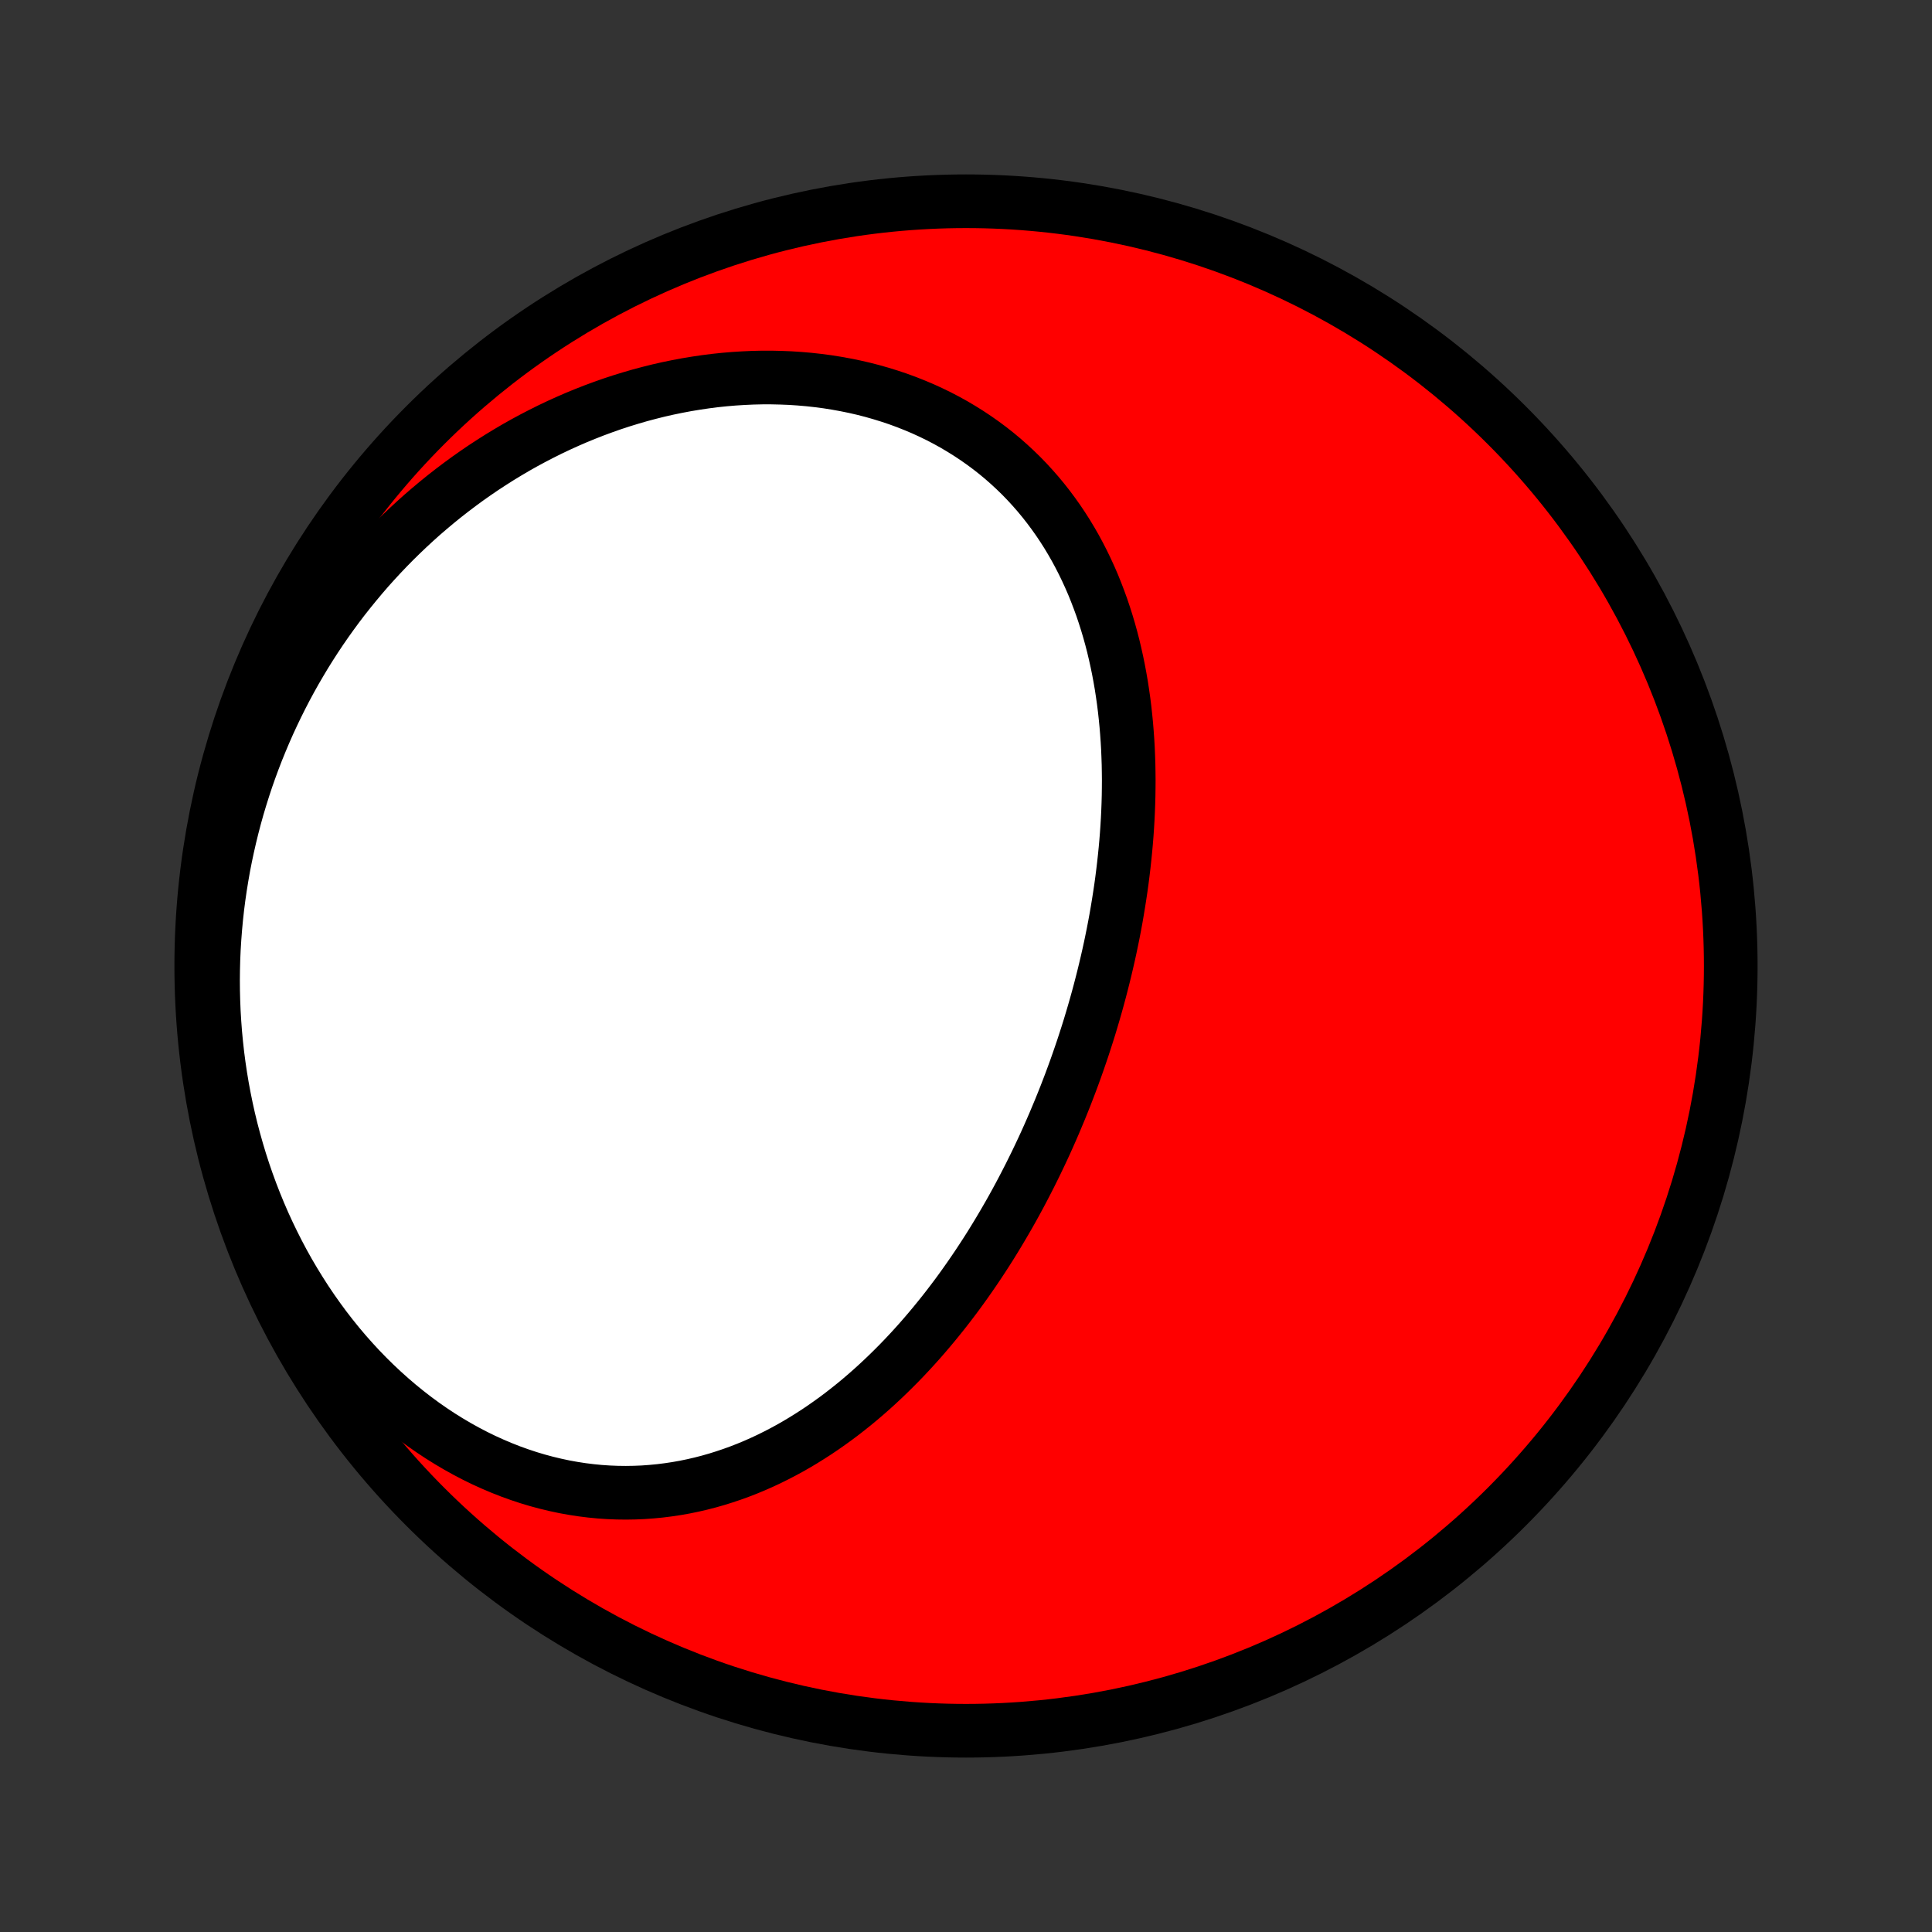 <?xml version="1.0" encoding="utf-8" standalone="no"?>
<!DOCTYPE svg PUBLIC "-//W3C//DTD SVG 1.1//EN"
  "http://www.w3.org/Graphics/SVG/1.1/DTD/svg11.dtd">
<!-- Created with matplotlib (http://matplotlib.org/) -->
<svg height="72pt" version="1.1" viewBox="0 0 72 72" width="72pt" xmlns="http://www.w3.org/2000/svg" xmlns:xlink="http://www.w3.org/1999/xlink">
 <rect x="0" y="0" width="72" height="72" fill="#333333" stroke="none"/>
 <defs>
  <style type="text/css">
*{stroke-linecap:butt;stroke-linejoin:round;}
  </style>
 </defs>
 <g id="figure_1">
  <g id="patch_1">
   <path d="
M0 72
L72 72
L72 0
L0 0
z
" style="fill:none;"/>
  </g>
  <g id="axes_1">
   <g id="PatchCollection_1">
    <defs>
     <path d="
M36 -7.5
C43.558 -7.5 50.808 -10.503 56.153 -15.848
C61.497 -21.192 64.5 -28.442 64.5 -36
C64.5 -43.558 61.497 -50.808 56.153 -56.153
C50.808 -61.497 43.558 -64.5 36 -64.5
C28.442 -64.5 21.192 -61.497 15.848 -56.153
C10.503 -50.808 7.5 -43.558 7.5 -36
C7.5 -28.442 10.503 -21.192 15.848 -15.848
C21.192 -10.503 28.442 -7.5 36 -7.5
z
" id="C0_0_a811fe30f3"/>
     <path d="
M39.5 -30.647
L39.602 -30.899
L39.703 -31.152
L39.801 -31.406
L39.898 -31.66
L39.993 -31.916
L40.086 -32.172
L40.177 -32.43
L40.266 -32.688
L40.354 -32.947
L40.439 -33.208
L40.523 -33.469
L40.605 -33.731
L40.684 -33.994
L40.762 -34.258
L40.838 -34.523
L40.912 -34.789
L40.984 -35.056
L41.054 -35.325
L41.122 -35.594
L41.188 -35.864
L41.252 -36.135
L41.314 -36.407
L41.374 -36.68
L41.431 -36.954
L41.487 -37.229
L41.54 -37.505
L41.591 -37.782
L41.639 -38.061
L41.685 -38.34
L41.729 -38.62
L41.771 -38.901
L41.81 -39.183
L41.846 -39.466
L41.88 -39.75
L41.911 -40.035
L41.94 -40.321
L41.966 -40.607
L41.989 -40.895
L42.009 -41.183
L42.026 -41.472
L42.04 -41.762
L42.051 -42.052
L42.059 -42.343
L42.063 -42.635
L42.065 -42.928
L42.062 -43.221
L42.057 -43.514
L42.047 -43.808
L42.035 -44.102
L42.018 -44.397
L41.997 -44.692
L41.973 -44.987
L41.944 -45.282
L41.912 -45.577
L41.875 -45.872
L41.833 -46.167
L41.788 -46.461
L41.737 -46.755
L41.682 -47.049
L41.622 -47.342
L41.557 -47.634
L41.488 -47.926
L41.413 -48.216
L41.333 -48.505
L41.247 -48.794
L41.156 -49.08
L41.06 -49.366
L40.957 -49.649
L40.849 -49.931
L40.736 -50.211
L40.616 -50.488
L40.49 -50.763
L40.358 -51.036
L40.22 -51.306
L40.076 -51.573
L39.925 -51.837
L39.768 -52.098
L39.604 -52.355
L39.434 -52.609
L39.257 -52.858
L39.074 -53.104
L38.884 -53.346
L38.688 -53.583
L38.484 -53.816
L38.275 -54.044
L38.059 -54.267
L37.836 -54.484
L37.606 -54.697
L37.371 -54.904
L37.129 -55.105
L36.881 -55.3
L36.626 -55.489
L36.366 -55.672
L36.099 -55.849
L35.827 -56.019
L35.55 -56.183
L35.266 -56.34
L34.978 -56.49
L34.684 -56.633
L34.386 -56.769
L34.082 -56.897
L33.774 -57.019
L33.462 -57.133
L33.145 -57.239
L32.825 -57.338
L32.501 -57.43
L32.173 -57.514
L31.842 -57.59
L31.508 -57.658
L31.172 -57.719
L30.832 -57.773
L30.491 -57.818
L30.147 -57.856
L29.801 -57.886
L29.454 -57.909
L29.105 -57.923
L28.756 -57.931
L28.405 -57.931
L28.053 -57.923
L27.701 -57.907
L27.349 -57.885
L26.996 -57.855
L26.643 -57.818
L26.291 -57.773
L25.939 -57.721
L25.588 -57.663
L25.238 -57.597
L24.888 -57.525
L24.54 -57.446
L24.193 -57.359
L23.847 -57.267
L23.503 -57.167
L23.161 -57.062
L22.82 -56.95
L22.482 -56.831
L22.146 -56.707
L21.812 -56.576
L21.48 -56.44
L21.151 -56.297
L20.824 -56.149
L20.5 -55.995
L20.179 -55.835
L19.86 -55.67
L19.545 -55.5
L19.232 -55.324
L18.923 -55.142
L18.617 -54.956
L18.314 -54.764
L18.014 -54.568
L17.718 -54.366
L17.425 -54.16
L17.136 -53.948
L16.85 -53.732
L16.568 -53.512
L16.289 -53.286
L16.015 -53.057
L15.743 -52.823
L15.476 -52.584
L15.213 -52.341
L14.954 -52.094
L14.698 -51.843
L14.447 -51.588
L14.199 -51.328
L13.956 -51.065
L13.716 -50.798
L13.481 -50.526
L13.251 -50.251
L13.024 -49.972
L12.801 -49.69
L12.583 -49.404
L12.37 -49.114
L12.16 -48.82
L11.955 -48.523
L11.755 -48.223
L11.559 -47.919
L11.367 -47.611
L11.181 -47.3
L10.998 -46.986
L10.821 -46.669
L10.648 -46.348
L10.48 -46.024
L10.317 -45.697
L10.159 -45.367
L10.005 -45.034
L9.857 -44.698
L9.714 -44.359
L9.575 -44.017
L9.442 -43.672
L9.314 -43.324
L9.191 -42.974
L9.074 -42.62
L8.962 -42.264
L8.855 -41.906
L8.754 -41.544
L8.659 -41.181
L8.569 -40.814
L8.485 -40.446
L8.406 -40.075
L8.333 -39.702
L8.267 -39.326
L8.206 -38.949
L8.151 -38.569
L8.102 -38.188
L8.06 -37.804
L8.024 -37.419
L7.994 -37.032
L7.97 -36.643
L7.953 -36.253
L7.943 -35.862
L7.939 -35.469
L7.942 -35.075
L7.952 -34.68
L7.968 -34.285
L7.992 -33.888
L8.022 -33.491
L8.06 -33.093
L8.104 -32.695
L8.156 -32.296
L8.215 -31.898
L8.281 -31.5
L8.355 -31.102
L8.436 -30.704
L8.524 -30.307
L8.62 -29.911
L8.724 -29.516
L8.835 -29.123
L8.953 -28.731
L9.079 -28.34
L9.213 -27.952
L9.354 -27.566
L9.503 -27.182
L9.659 -26.801
L9.823 -26.422
L9.995 -26.047
L10.174 -25.676
L10.36 -25.308
L10.553 -24.944
L10.754 -24.584
L10.963 -24.229
L11.178 -23.879
L11.4 -23.533
L11.629 -23.193
L11.865 -22.859
L12.107 -22.53
L12.356 -22.208
L12.611 -21.892
L12.872 -21.583
L13.14 -21.281
L13.412 -20.986
L13.691 -20.699
L13.975 -20.419
L14.264 -20.148
L14.557 -19.885
L14.855 -19.63
L15.158 -19.384
L15.465 -19.146
L15.775 -18.918
L16.089 -18.699
L16.406 -18.489
L16.727 -18.289
L17.049 -18.099
L17.375 -17.918
L17.702 -17.747
L18.031 -17.586
L18.362 -17.436
L18.694 -17.295
L19.027 -17.164
L19.361 -17.044
L19.695 -16.933
L20.029 -16.833
L20.363 -16.743
L20.697 -16.663
L21.03 -16.592
L21.362 -16.532
L21.693 -16.481
L22.023 -16.44
L22.351 -16.408
L22.678 -16.386
L23.003 -16.373
L23.326 -16.369
L23.646 -16.374
L23.965 -16.387
L24.28 -16.41
L24.593 -16.44
L24.904 -16.479
L25.211 -16.525
L25.516 -16.579
L25.817 -16.641
L26.116 -16.71
L26.411 -16.786
L26.703 -16.869
L26.991 -16.959
L27.277 -17.055
L27.559 -17.157
L27.837 -17.265
L28.112 -17.379
L28.384 -17.499
L28.652 -17.624
L28.916 -17.755
L29.177 -17.89
L29.435 -18.03
L29.689 -18.175
L29.94 -18.325
L30.187 -18.479
L30.431 -18.636
L30.671 -18.798
L30.908 -18.964
L31.142 -19.133
L31.372 -19.305
L31.599 -19.482
L31.823 -19.661
L32.043 -19.843
L32.26 -20.028
L32.474 -20.216
L32.685 -20.407
L32.893 -20.601
L33.098 -20.797
L33.299 -20.995
L33.498 -21.195
L33.694 -21.398
L33.887 -21.603
L34.077 -21.81
L34.264 -22.018
L34.448 -22.229
L34.629 -22.441
L34.808 -22.655
L34.984 -22.871
L35.158 -23.088
L35.329 -23.307
L35.497 -23.527
L35.663 -23.748
L35.826 -23.971
L35.987 -24.196
L36.145 -24.421
L36.301 -24.648
L36.455 -24.876
L36.606 -25.105
L36.755 -25.335
L36.902 -25.566
L37.046 -25.799
L37.188 -26.032
L37.328 -26.267
L37.466 -26.502
L37.602 -26.738
L37.736 -26.976
L37.867 -27.214
L37.997 -27.454
L38.124 -27.694
L38.249 -27.935
L38.373 -28.177
L38.494 -28.42
L38.614 -28.664
L38.731 -28.909
L38.847 -29.154
L38.961 -29.401
L39.072 -29.648
L39.182 -29.897
L39.29 -30.146
z
" id="C0_1_9b3db49544"/>
    </defs>
    <g clip-path="url(#p1bffca34e9)">
     <use style="fill:#ff0000;stroke:#000000;stroke-width:2.0;" x="0.0" xlink:href="#C0_0_a811fe30f3" y="72.0"/>
    </g>
    <g clip-path="url(#p1bffca34e9)">
     <use style="fill:#ffffff;stroke:#000000;stroke-width:2.0;" x="0.0" xlink:href="#C0_1_9b3db49544" y="72.0"/>
    </g>
   </g>
  </g>
 </g>
 <defs>
  <clipPath id="p1bffca34e9">
   <rect height="72.0" width="72.0" x="0.0" y="0.0"/>
  </clipPath>
 </defs>
</svg>
